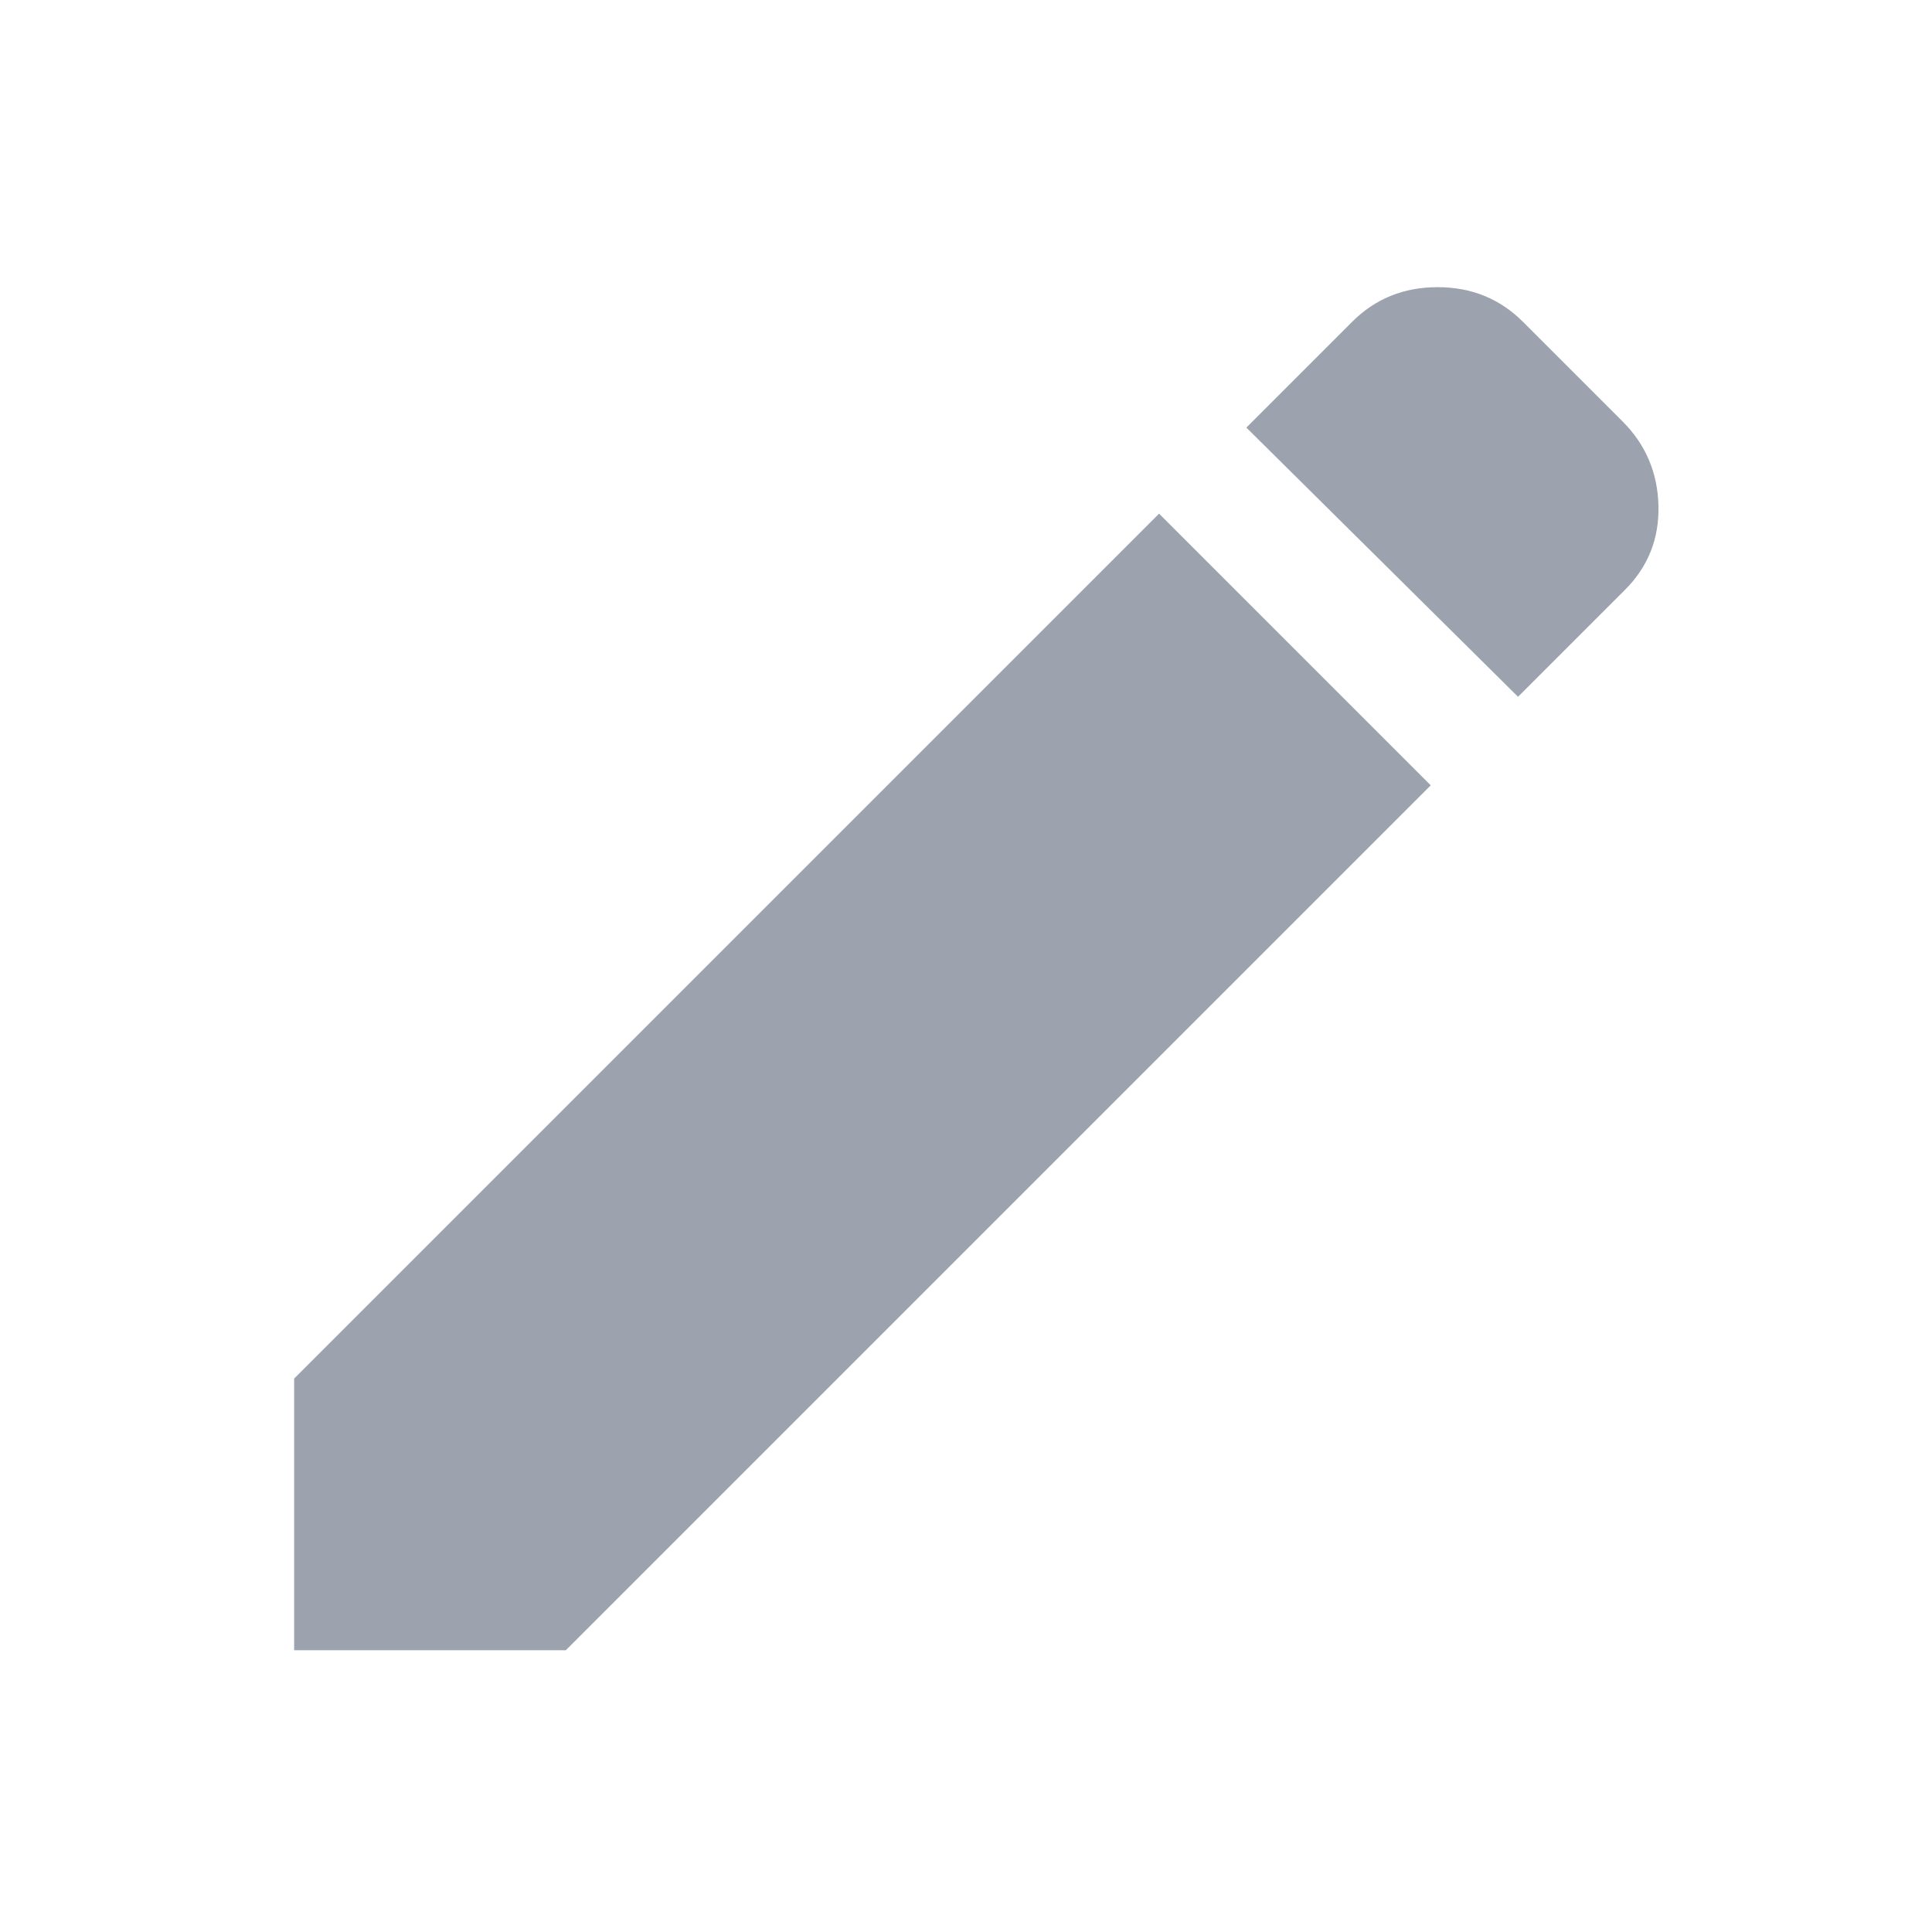 <svg xmlns="http://www.w3.org/2000/svg" height="22" viewBox="0 96 960 960" width="22"><path d="M754.306 442.23 619.309 308.463l52.538-52.538q17.231-17.23 42.461-17.23 25.23 0 42.46 17.23l49.461 49.461q17.231 17.23 17.846 41.845.615 24.615-16.615 41.845l-53.154 53.154Zm-43.383 43.999-429.77 429.77H146.156V781.001l429.769-429.77 134.998 134.998Z" fill="#9ca3af"/></svg>